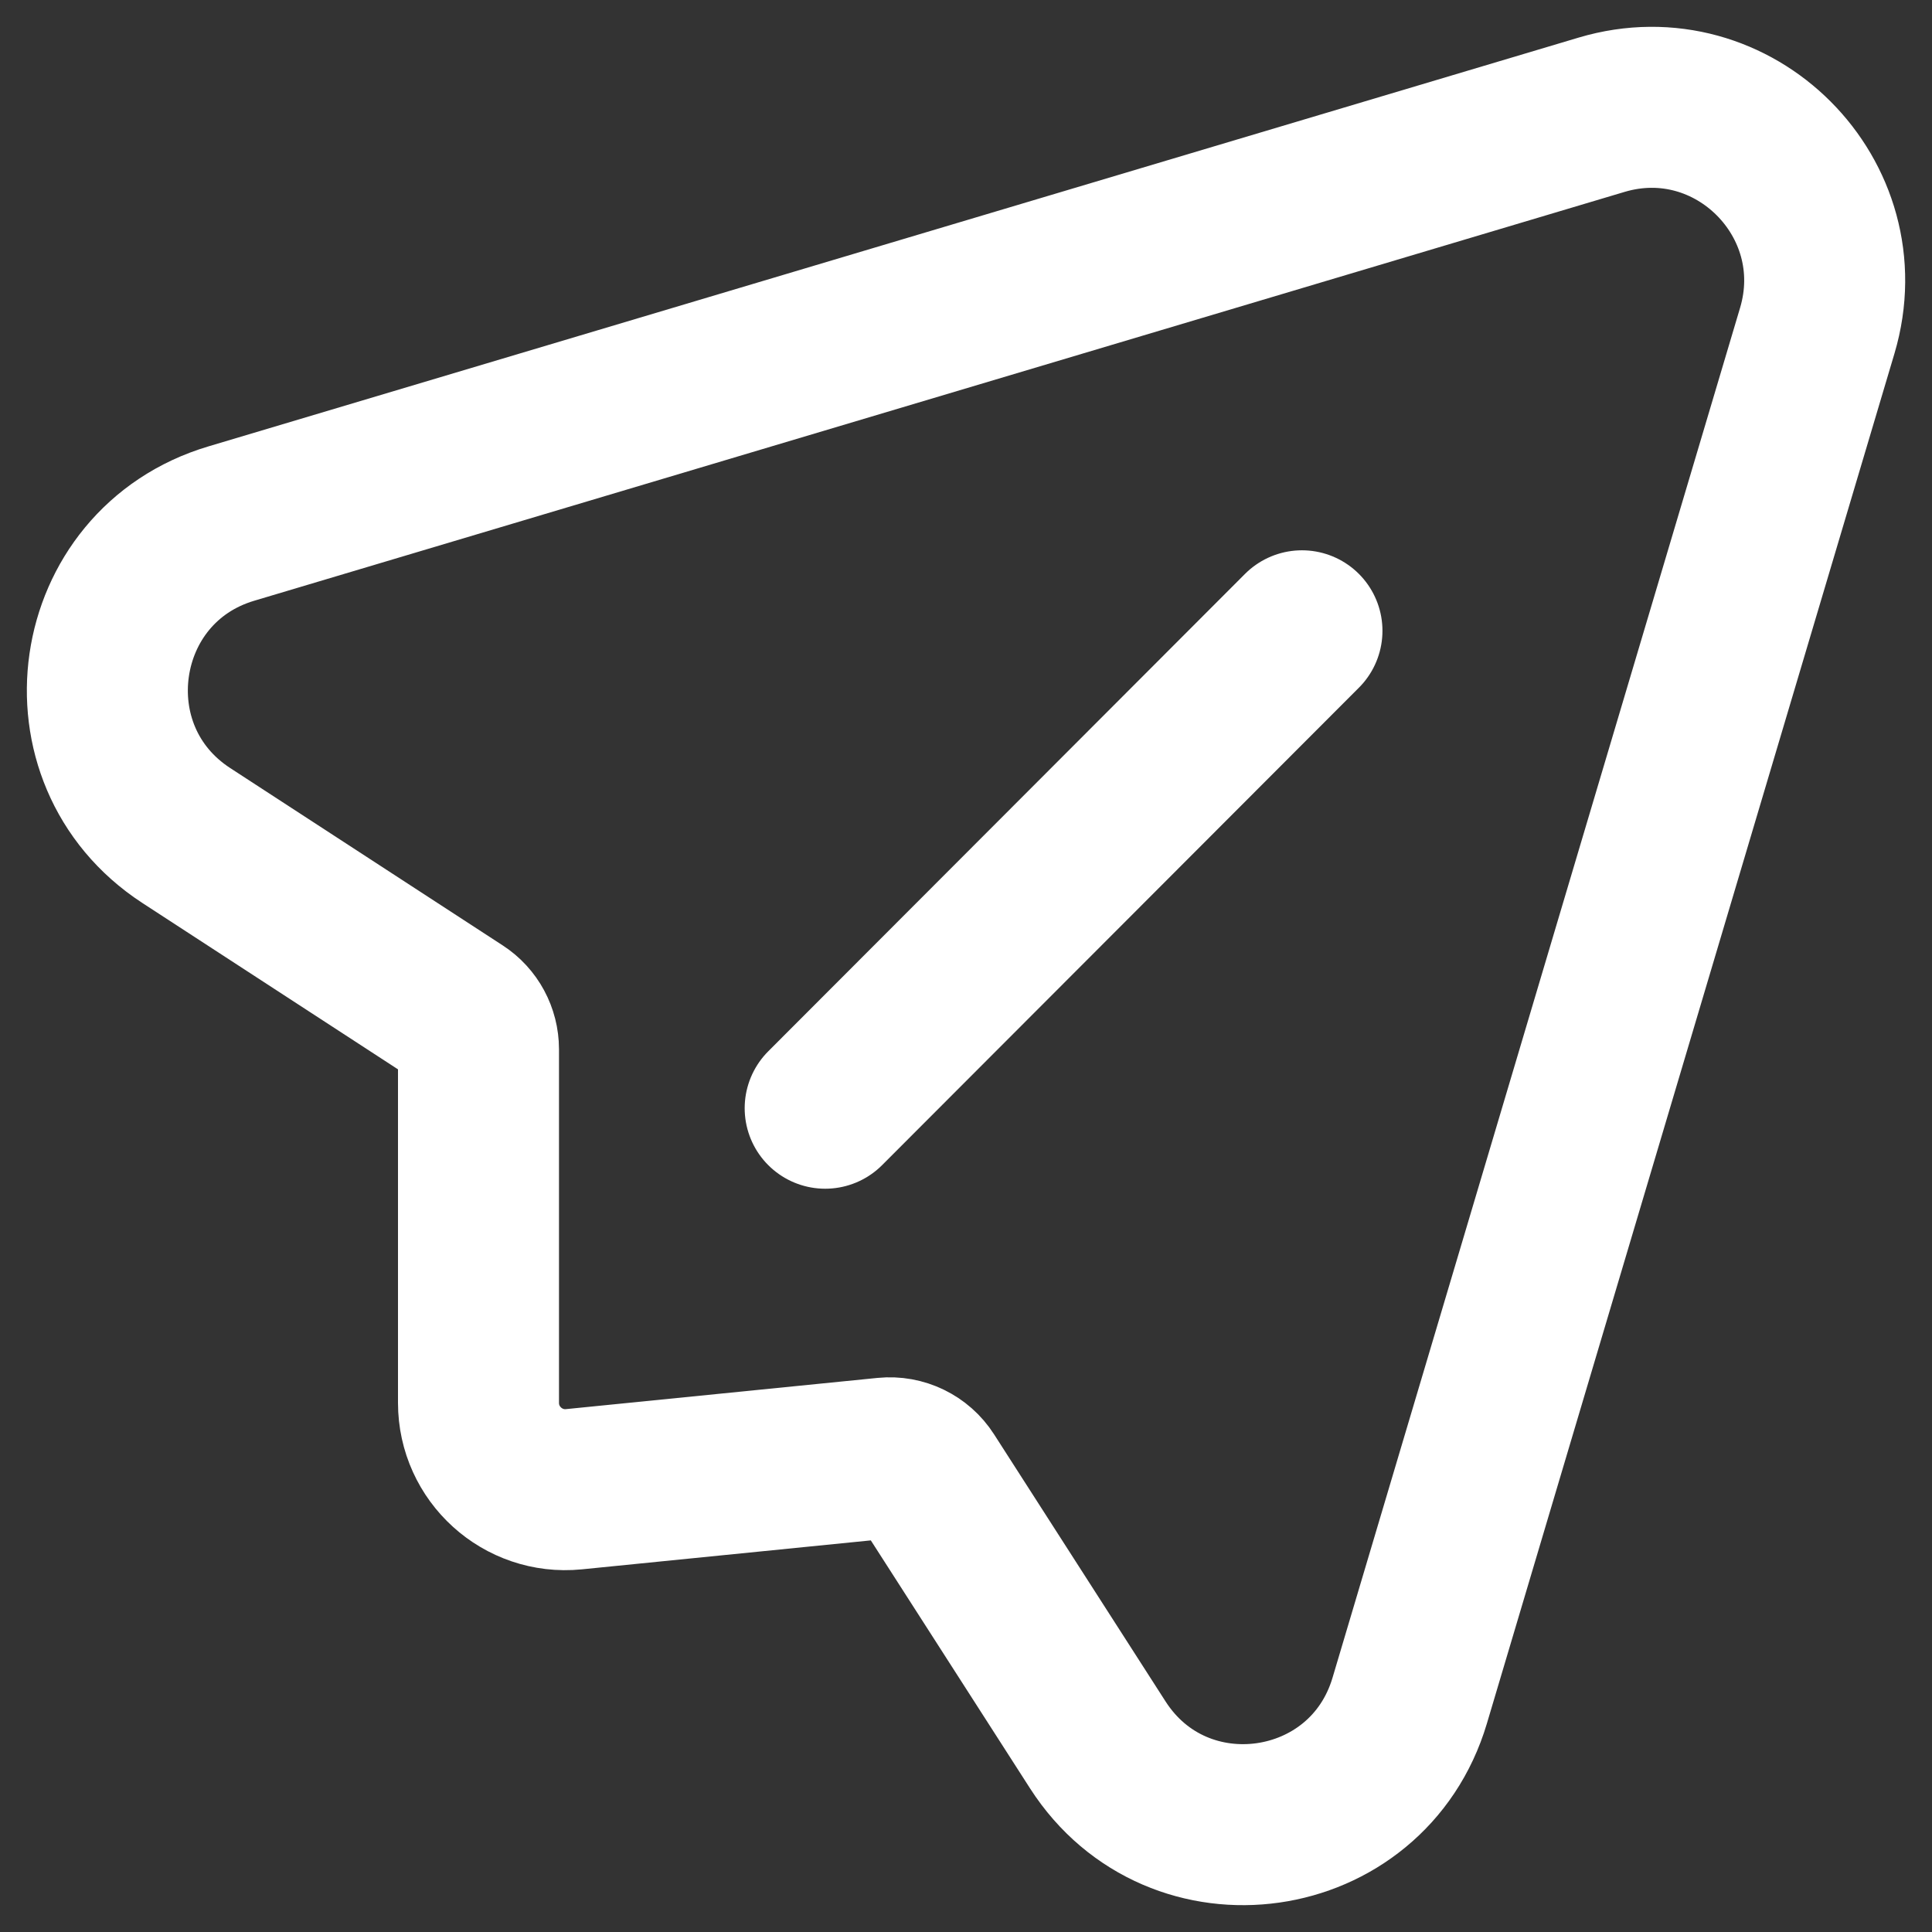 <svg width="18" height="18" viewBox="0 0 18 18" fill="none" xmlns="http://www.w3.org/2000/svg">
<rect x="0" y="0" width="18" height="18" fill="#333333" stroke="none"/>
<path d="M12.13 5.877L7.688 10.325M13.134 15.844L16.931 3.081C17.297 1.85 16.152 0.703 14.922 1.069L2.155 4.878C0.835 5.271 0.581 7.032 1.735 7.784L4.275 9.437C4.389 9.511 4.458 9.639 4.458 9.776V13.07C4.458 13.548 4.871 13.922 5.346 13.875L8.25 13.584C8.401 13.569 8.548 13.64 8.63 13.768L10.228 16.257C10.975 17.42 12.74 17.169 13.134 15.844Z" stroke="white" stroke-width="1.5" stroke-linecap="round" stroke-linejoin="round"/>
</svg>
